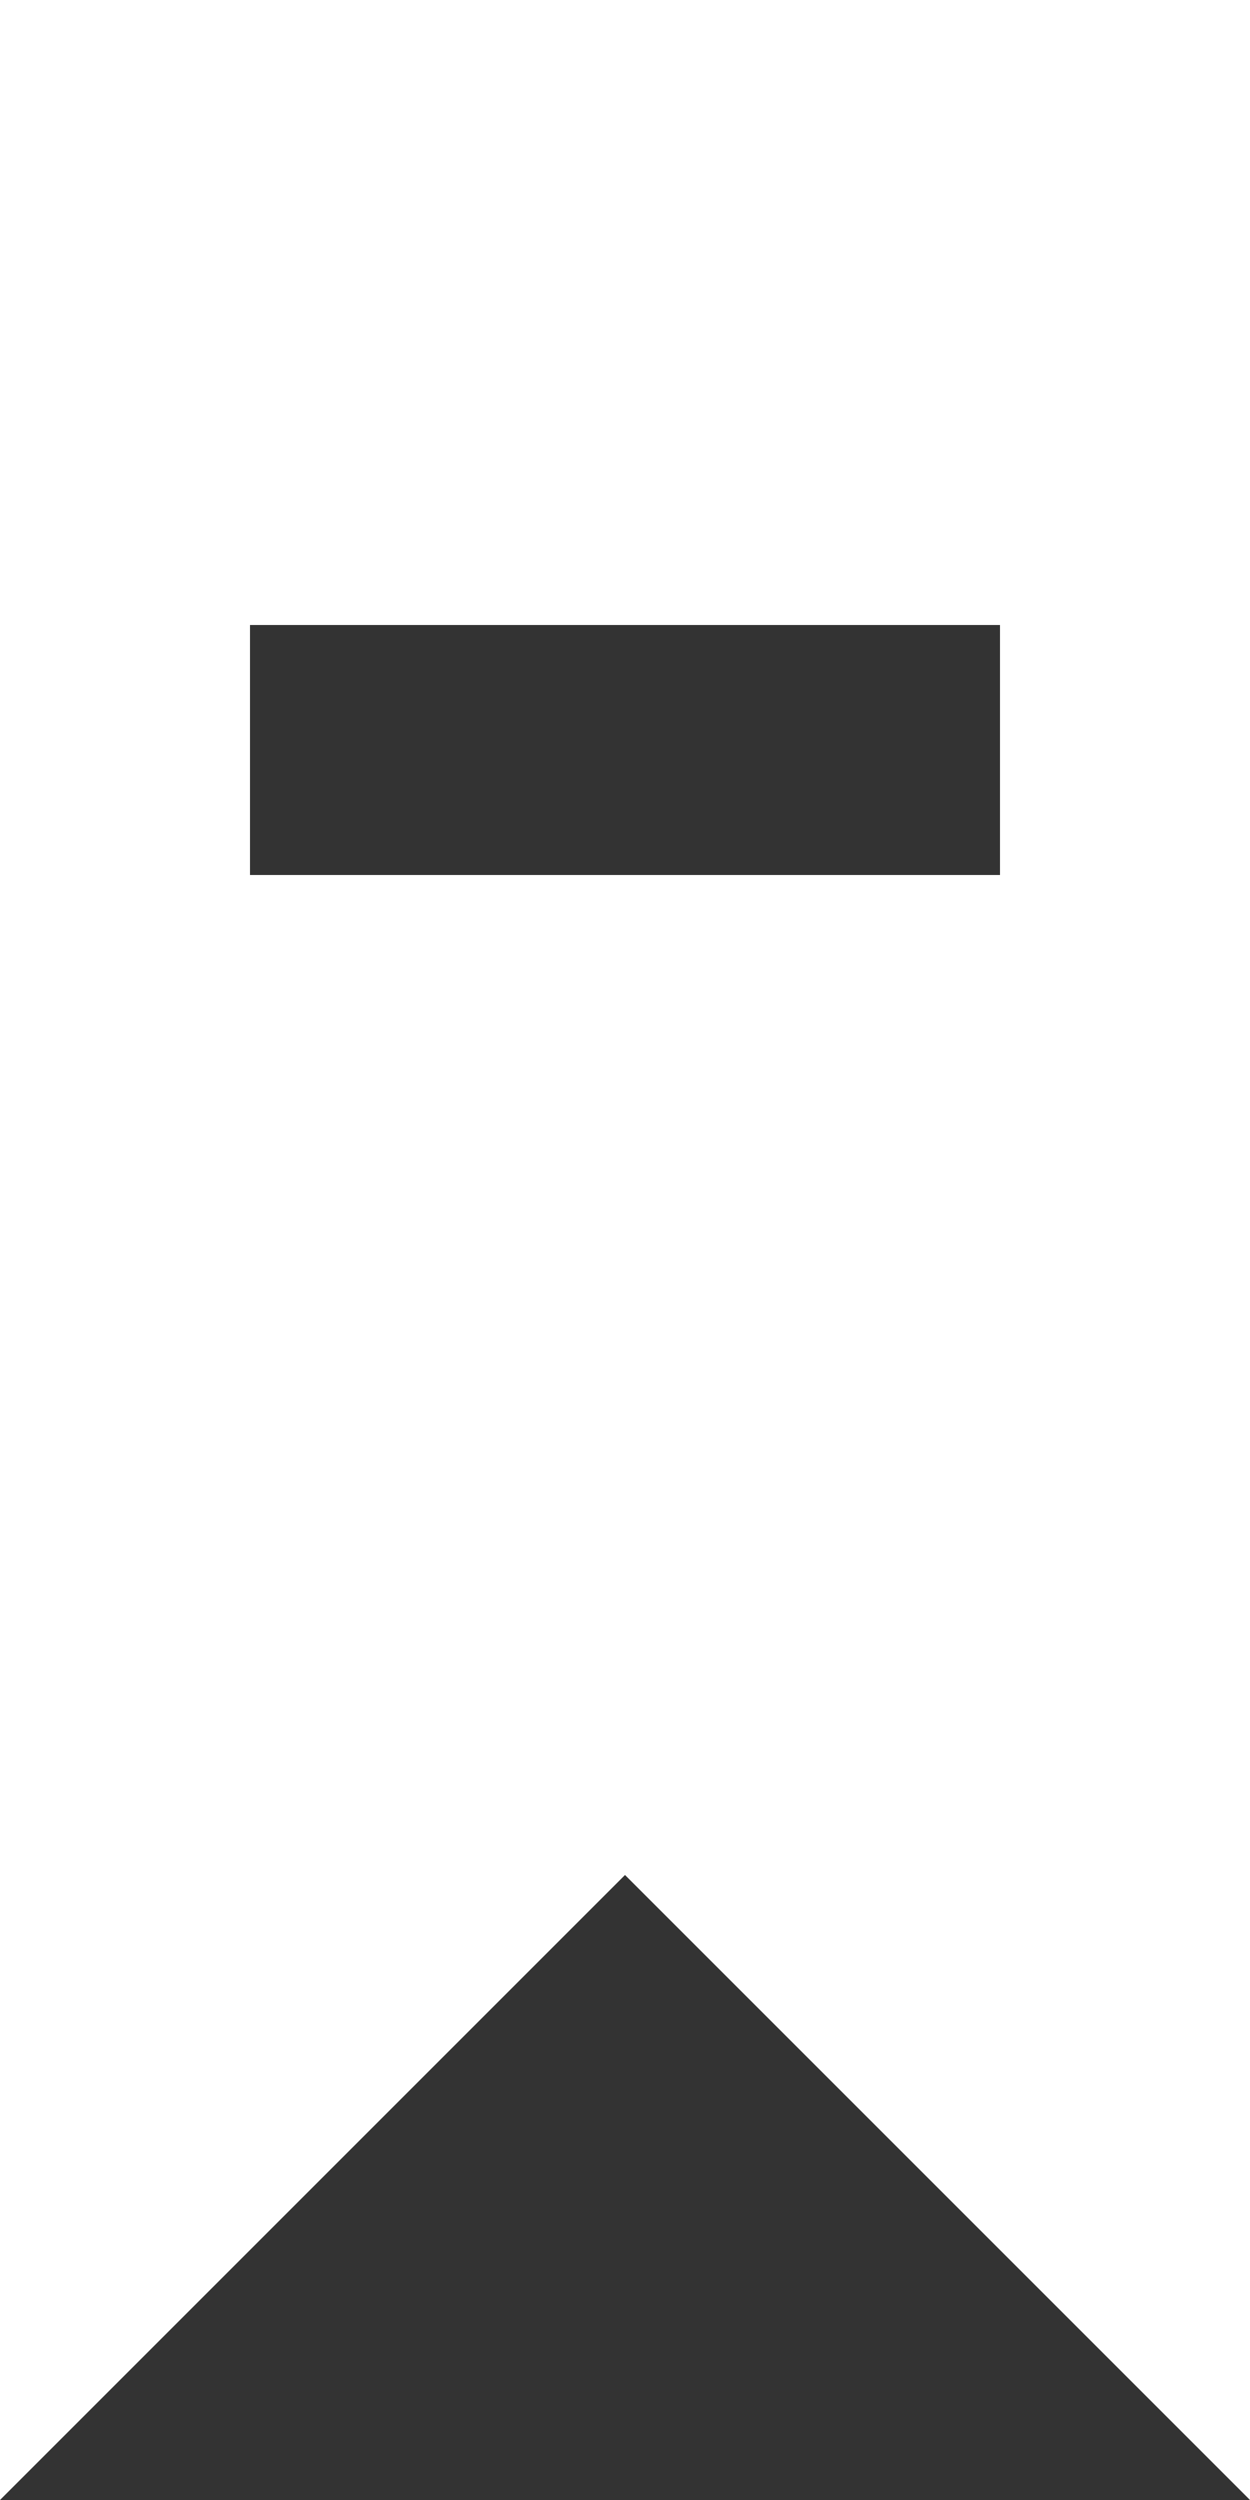 <?xml version="1.0" encoding="UTF-8" standalone="no"?>
<svg width="10px" height="20px" viewBox="0 0 10 20" version="1.1" xmlns="http://www.w3.org/2000/svg" xmlns:xlink="http://www.w3.org/1999/xlink">
    <rect x="0" y="0" width="10" height="20" fill="#333333" stroke="none"/>
    <!-- Generator: Sketch 3.8.1 (29687) - http://www.bohemiancoding.com/sketch -->
    <title>bookmark_minus_fill [#1240]</title>
    <desc>Created with Sketch.</desc>
    <defs></defs>
    <g id="Page-1" stroke="none" stroke-width="1" fill="none" fill-rule="evenodd">
        <g id="Dribbble-Dark-Preview" transform="translate(-145, -2639)" fill="#FFFFFF">
            <g id="icons" transform="translate(56, 160)">
                <path d="M91,2486 L97,2486 L97,2484 L91,2484 L91,2486 Z M89,2479 L89,2499 L94,2494 L99,2499 L99,2479 L89,2479 Z" id="bookmark_minus_fill-[#1240]"></path>
            </g>
        </g>
    </g>
</svg>